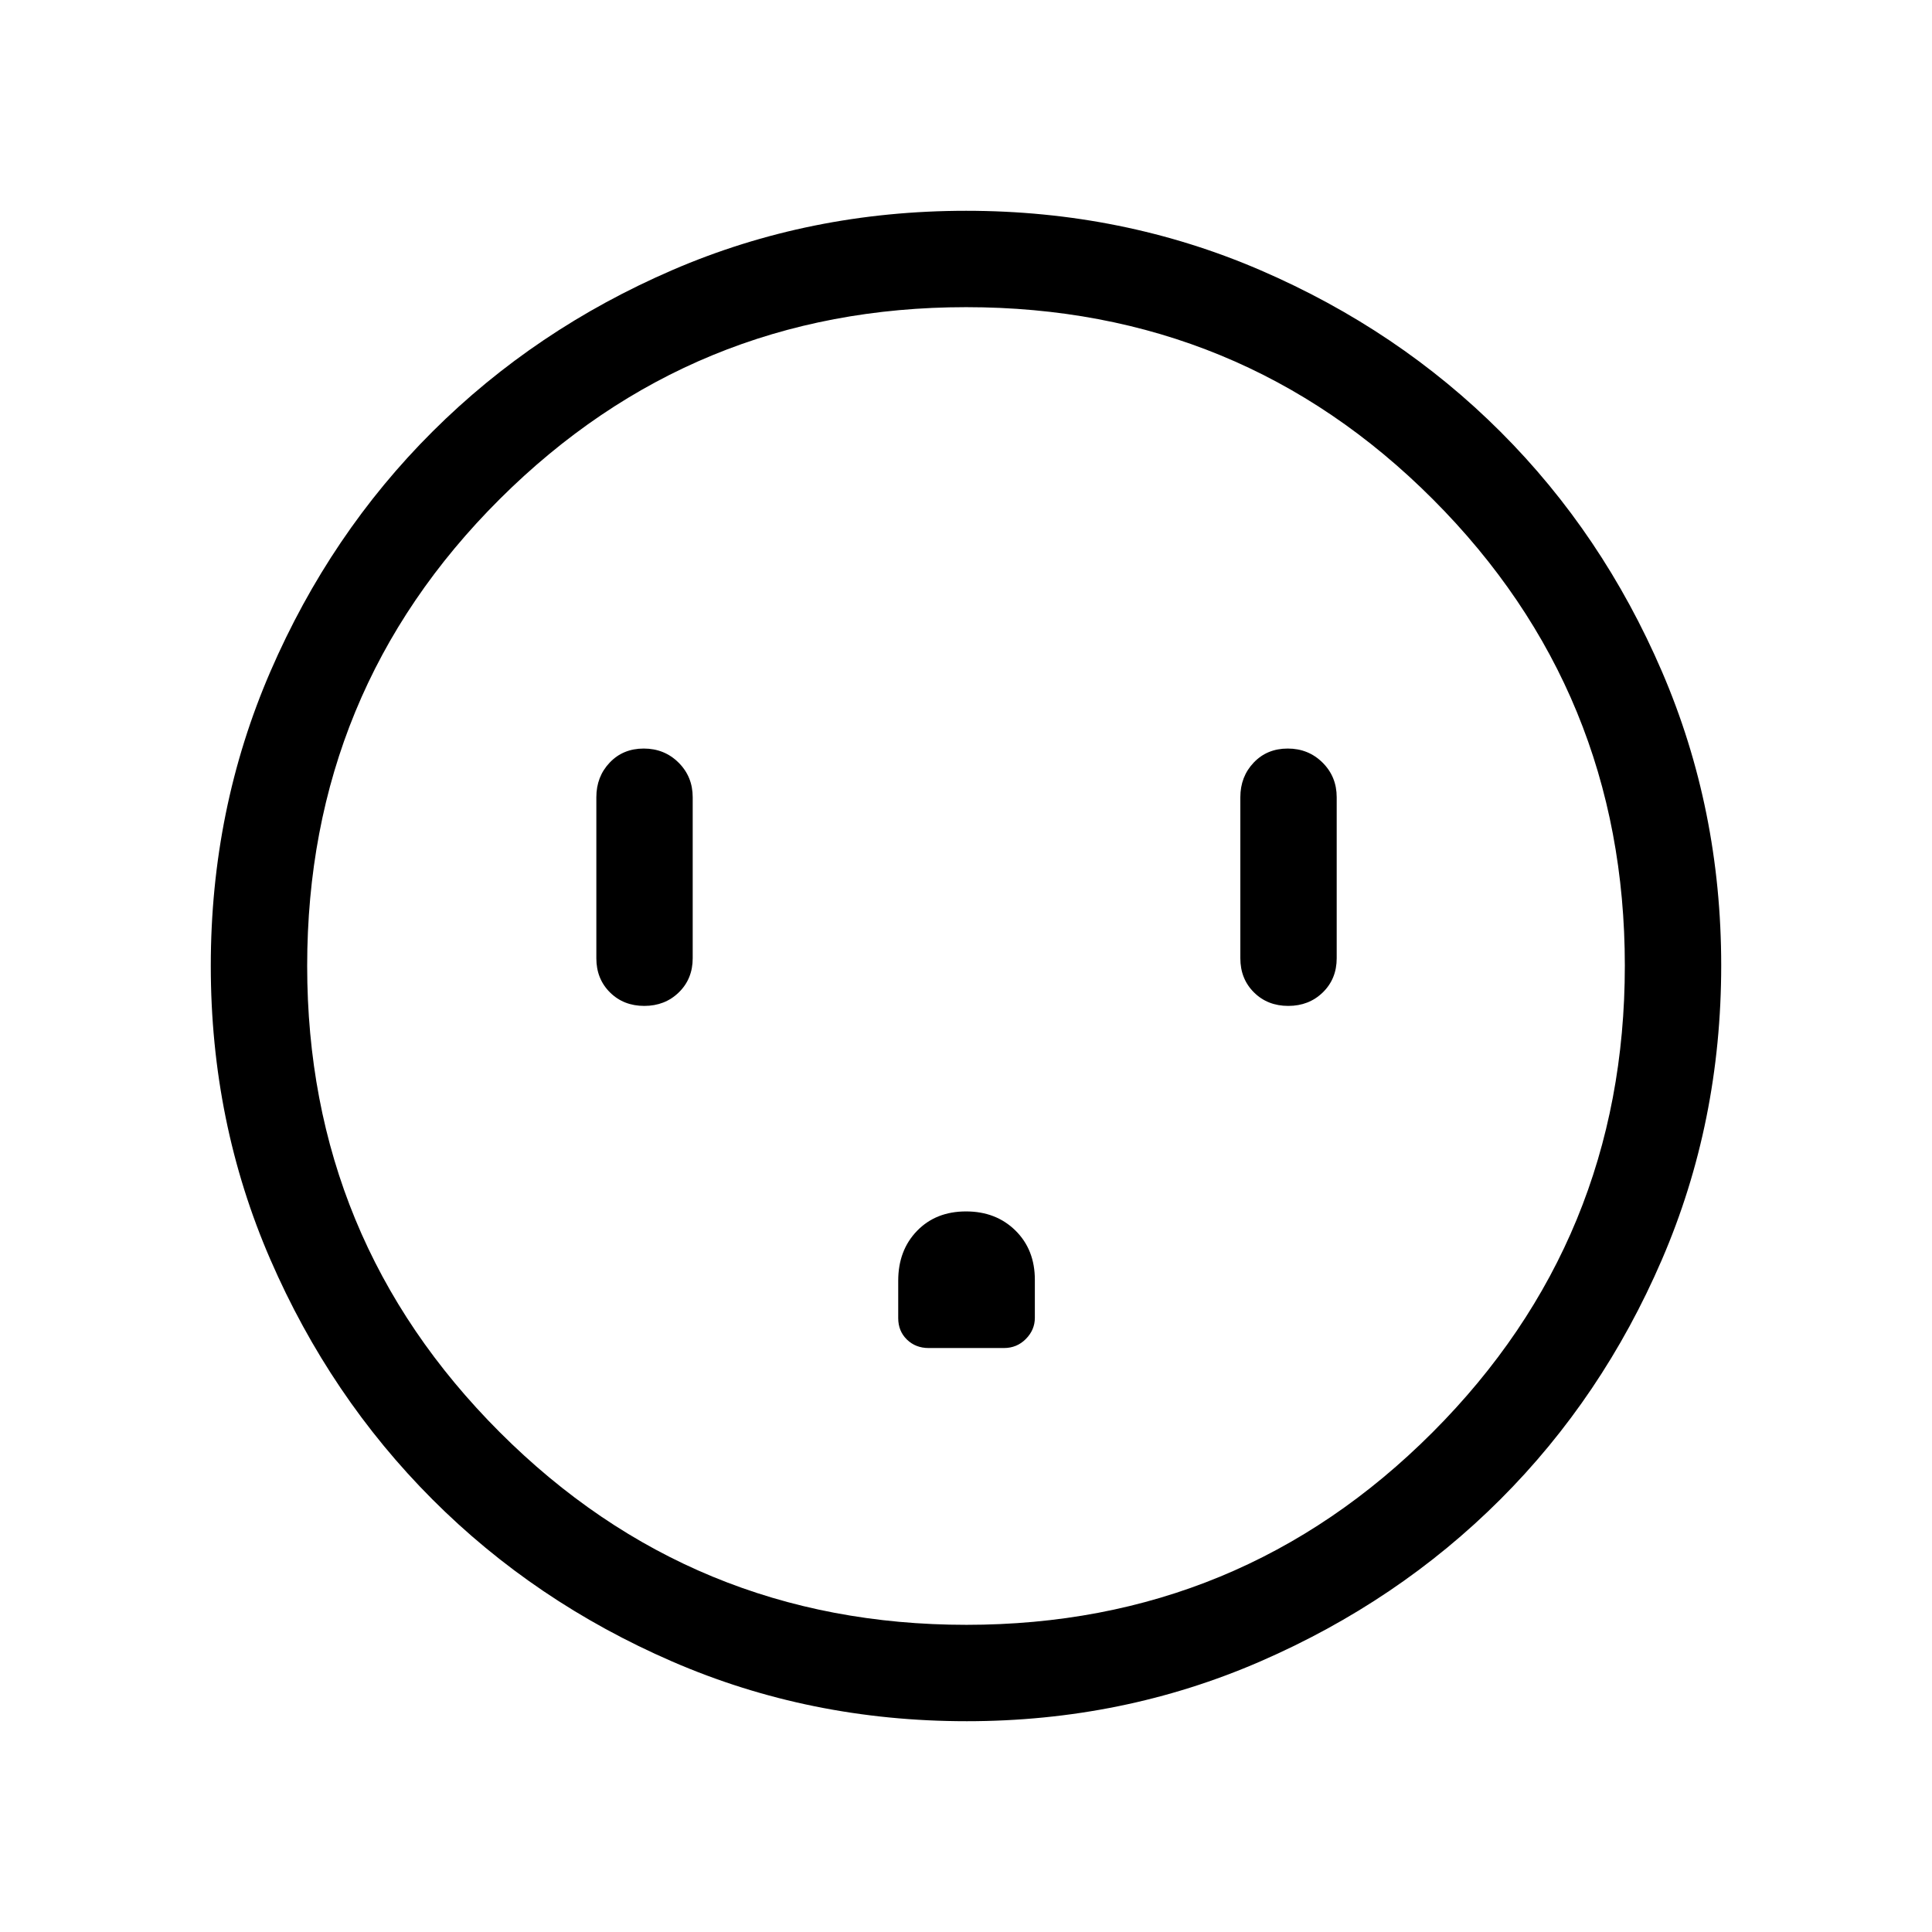 <svg xmlns="http://www.w3.org/2000/svg" height="40" viewBox="0 -960 960 960" width="40"><path d="M320.13-460.17q10.29 0 17.18-6.72 6.89-6.73 6.89-16.96v-80q0-10.23-7.02-17.21-7.03-6.99-17.31-6.99-10.29 0-16.92 6.99-6.63 6.98-6.63 17.21v80q0 10.23 6.76 16.96 6.77 6.72 17.05 6.72Zm159.86 102.12q-14.95 0-24.31 9.65-9.36 9.66-9.36 24.77v18.61q0 6.44 4.33 10.65 4.34 4.2 10.78 4.2h37.42q6.44 0 10.9-4.51t4.46-10.53v-18.88q0-14.96-9.64-24.46t-24.58-9.5Zm160.14-102.12q10.29 0 17.18-6.72 6.89-6.73 6.89-16.96v-80q0-10.23-7.02-17.21-7.03-6.99-17.31-6.99-10.29 0-16.92 6.99-6.63 6.98-6.63 17.21v80q0 10.23 6.76 16.96 6.77 6.72 17.05 6.72ZM480.31-104.74q-77.94 0-146.29-29.66T214.82-215q-50.85-50.93-80.46-119.11-29.62-68.17-29.62-145.96 0-77.87 29.66-146.34 29.66-68.48 80.6-119.22 50.93-50.73 119.11-80.18 68.17-29.45 145.96-29.45 77.87 0 146.35 29.57 68.48 29.58 119.21 80.27 50.73 50.69 80.18 119.1 29.45 68.41 29.45 146.01 0 77.94-29.5 146.29-29.49 68.35-80.26 119.08-50.77 50.72-119.18 80.46-68.41 29.74-146.01 29.74Zm-.14-47.89q136.18 0 231.69-95.68 95.51-95.68 95.51-231.86t-95.33-231.69q-95.34-95.51-232.01-95.51-135.97 0-231.68 95.33-95.72 95.34-95.72 232.01 0 135.97 95.68 231.68 95.68 95.72 231.86 95.72ZM480-480Z"/></svg>